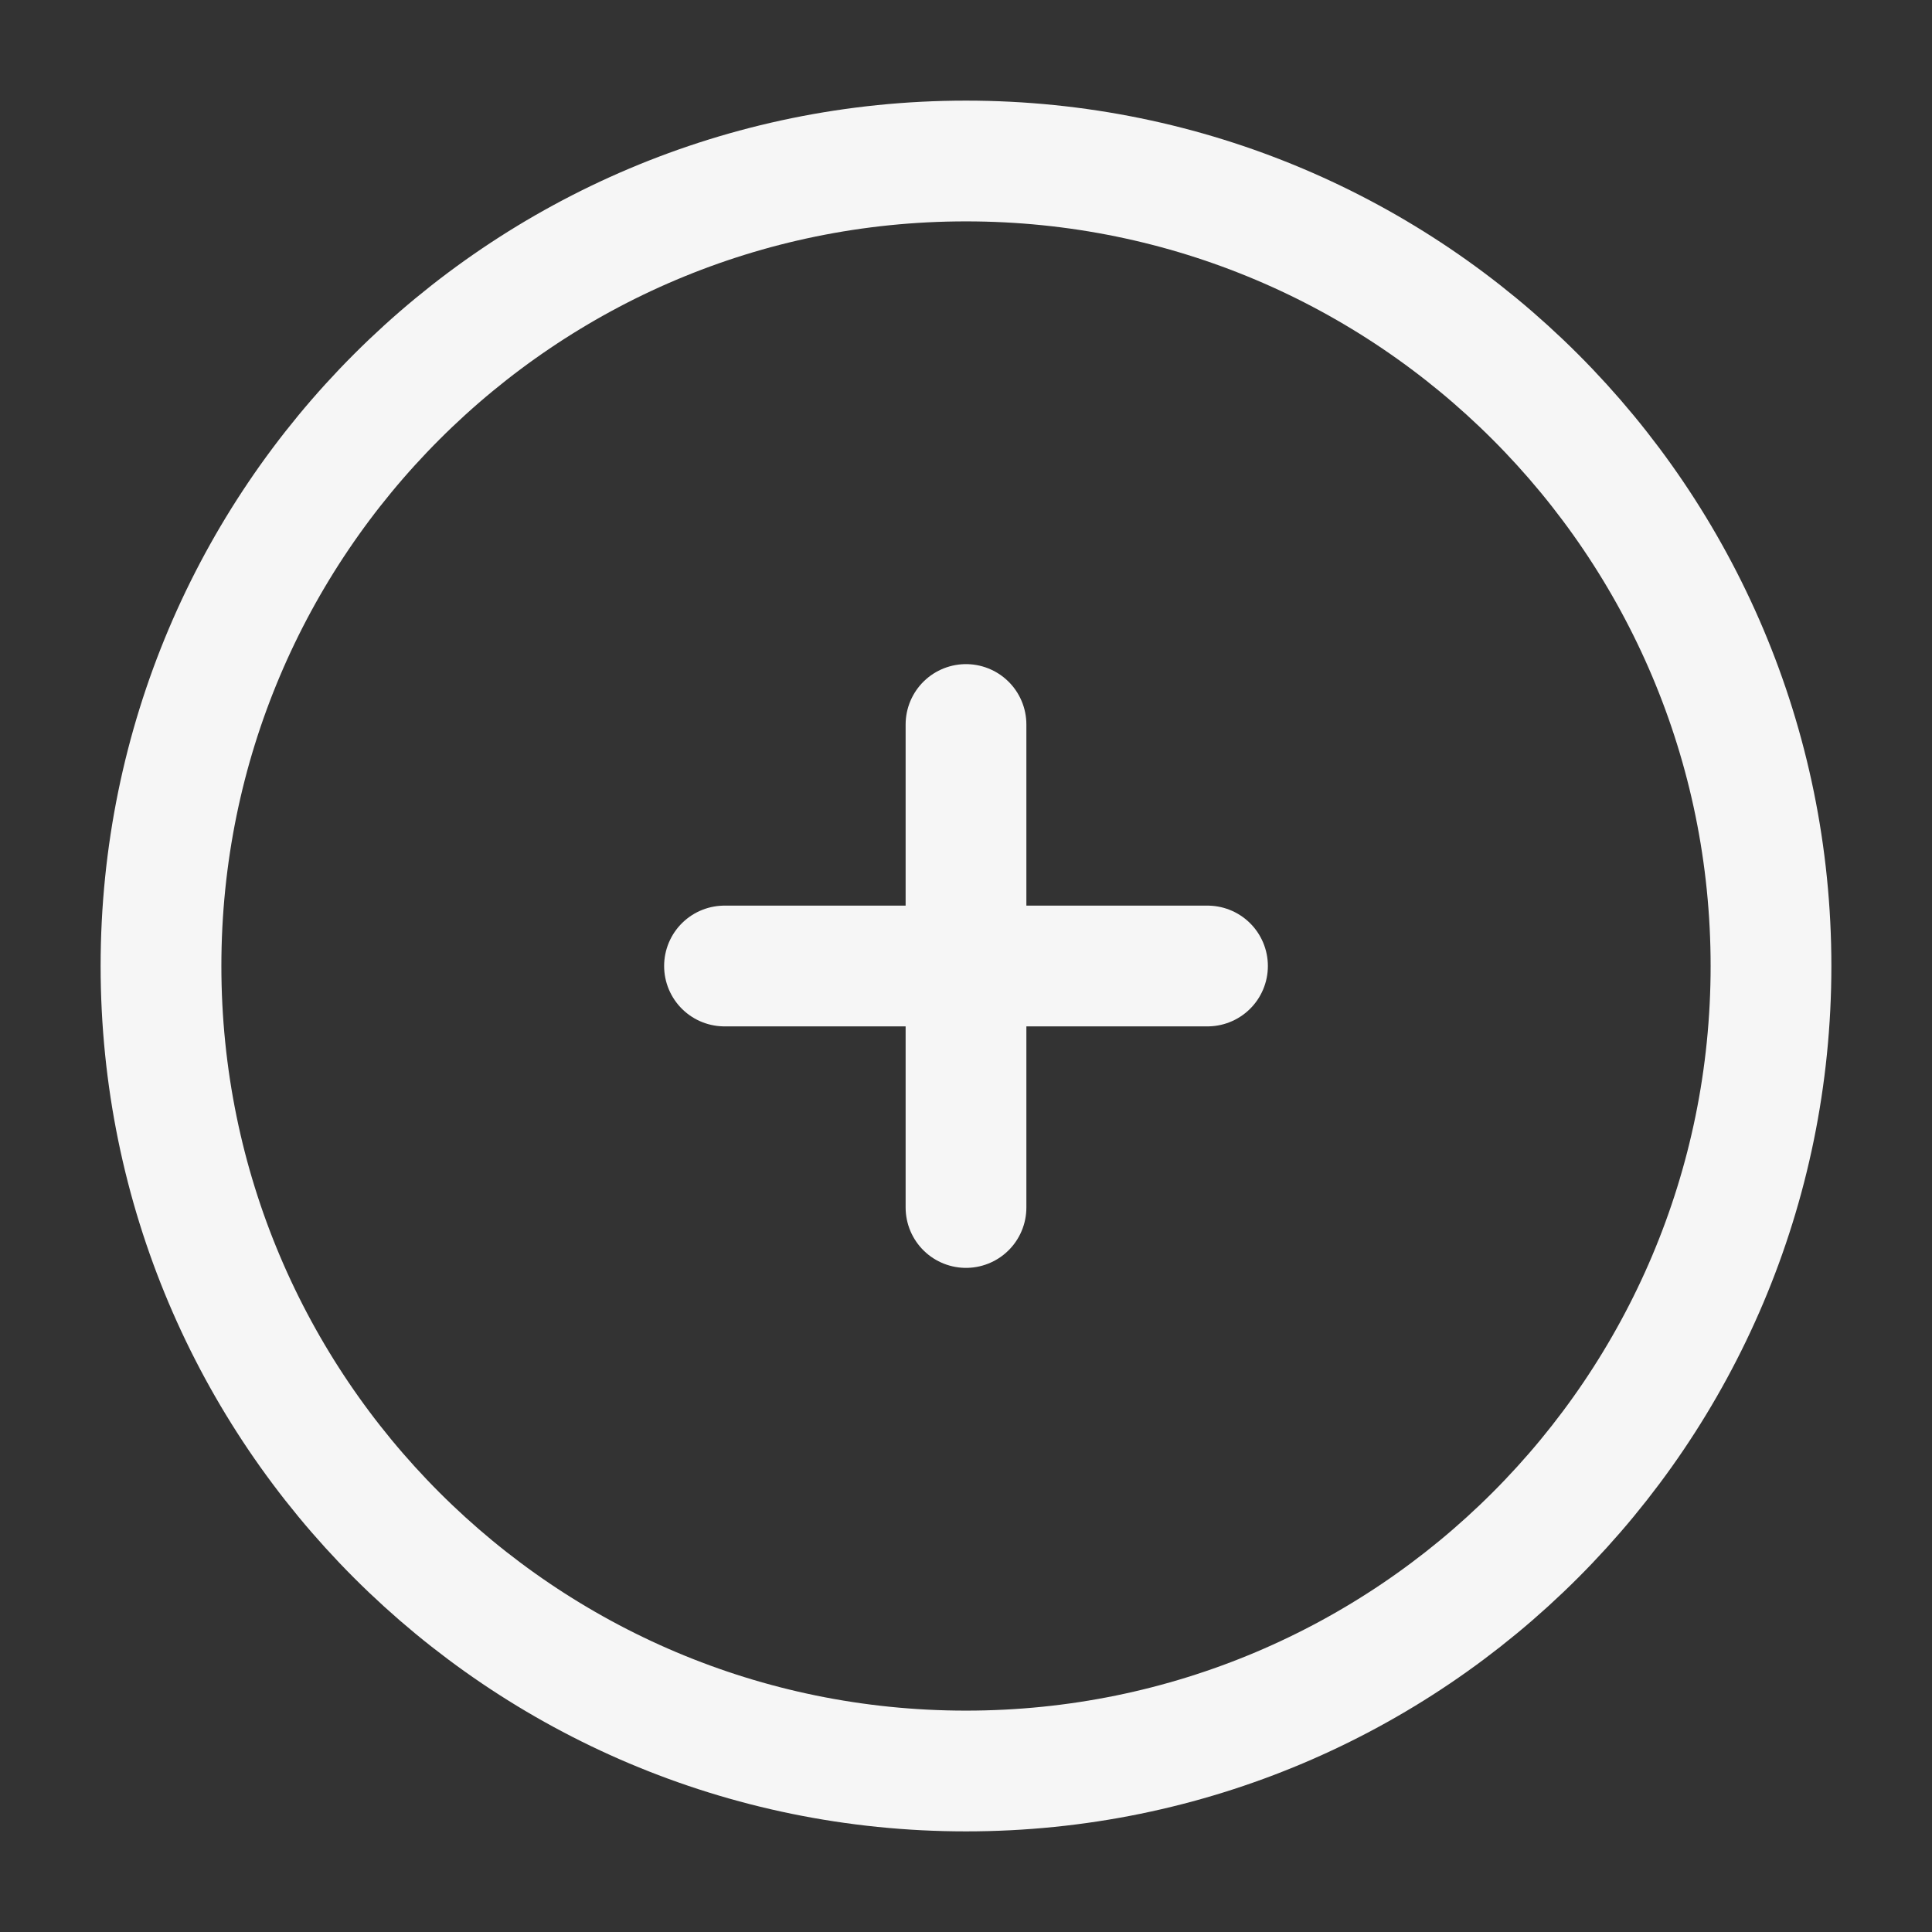 <svg width="24" height="24" viewBox="0 0 24 24" fill="none" xmlns="http://www.w3.org/2000/svg">
<rect x="0" y="0" width="24" height="24" fill="#333333" stroke="none"/>
<path d="M12 22C17.523 22 22 17.523 22 12C22 6.477 17.523 2 12 2C6.477 2 2 6.477 2 12C2 17.523 6.477 22 12 22Z" stroke="#F6F6F6" stroke-width="1.5"/>
<path d="M15 12H12M12 12H9M12 12V9M12 12V15" stroke="#F6F6F6" stroke-width="1.5" stroke-linecap="round"/>
</svg>

